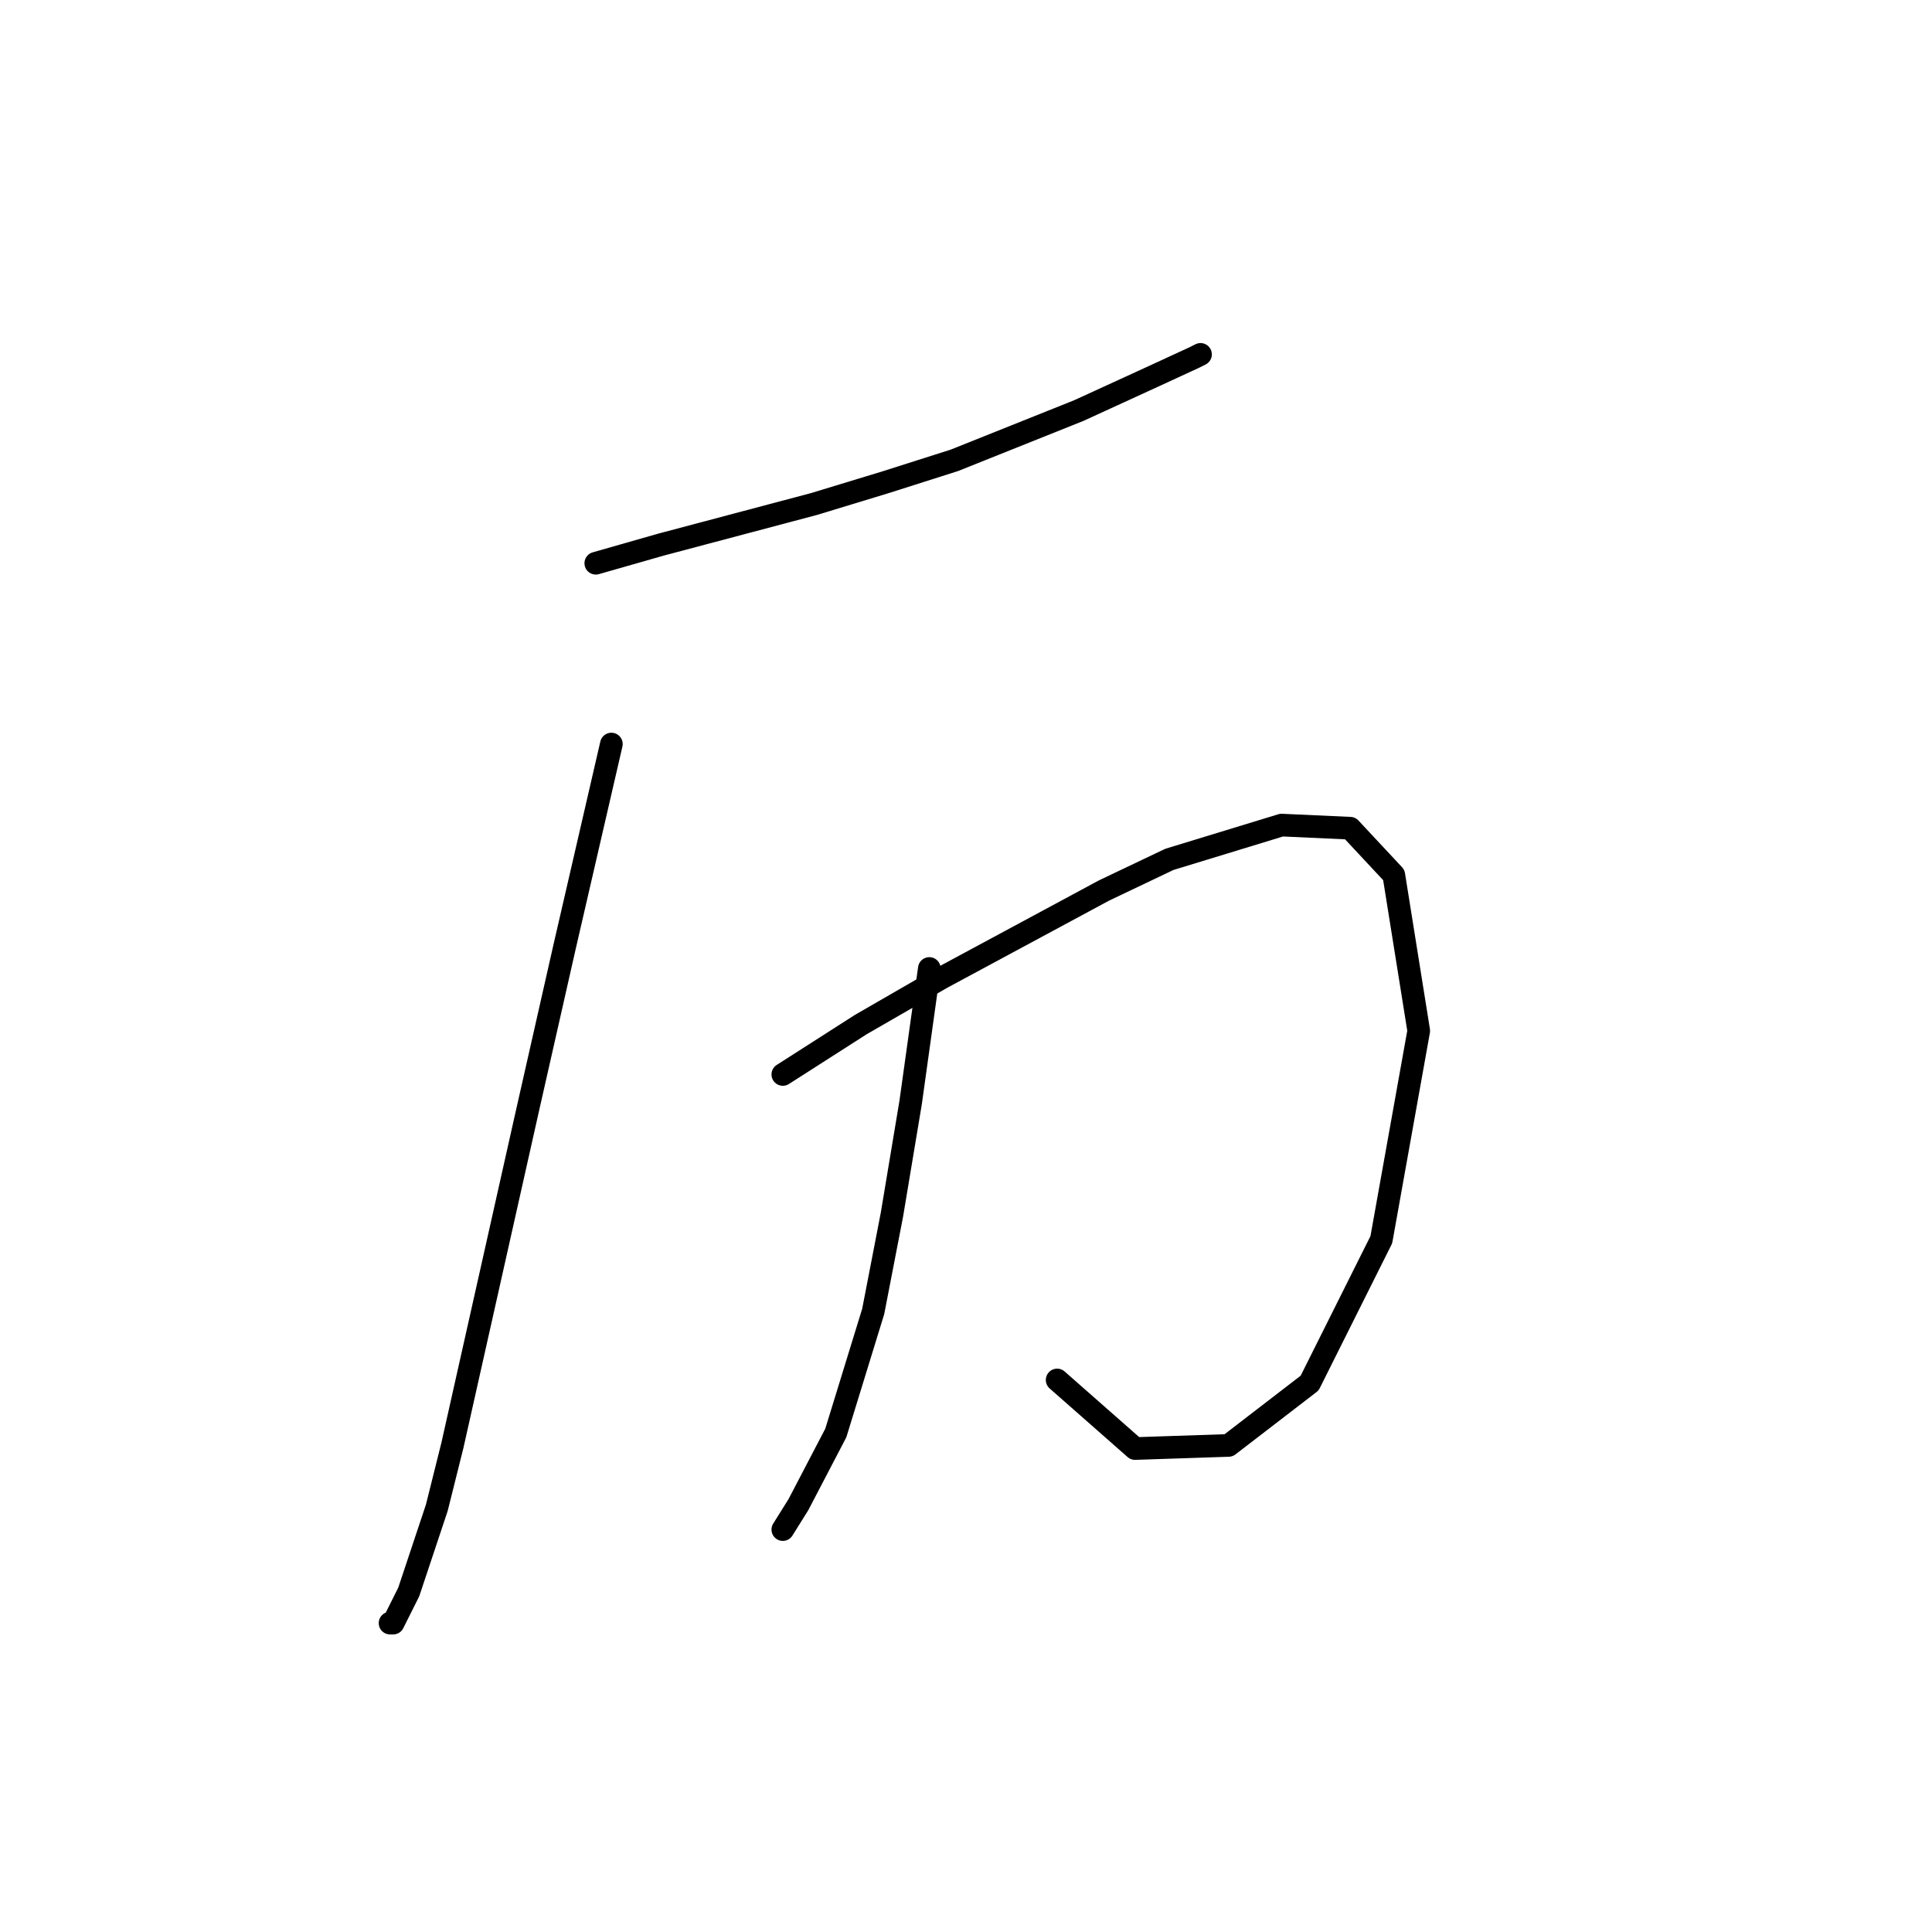 <?xml version="1.0" standalone="no"?>
    <svg width="256" height="256" xmlns="http://www.w3.org/2000/svg" version="1.1">
    <polyline stroke="black" stroke-width="3" stroke-linecap="round" fill="transparent" stroke-linejoin="round" points="78.945 74.633 87.619 72.155 107.858 66.785 117.358 63.894 126.445 61.002 142.967 54.393 152.881 49.85 158.25 47.372 159.076 46.958 159.076 46.958 " />
        <polyline stroke="black" stroke-width="3" stroke-linecap="round" fill="transparent" stroke-linejoin="round" points="81.01 98.59 74.814 125.438 69.858 147.33 59.944 191.526 57.879 199.787 54.162 210.939 52.096 215.07 51.683 215.07 51.683 215.07 " />
        <polyline stroke="black" stroke-width="3" stroke-linecap="round" fill="transparent" stroke-linejoin="round" points="103.728 142.373 114.054 135.764 124.793 129.569 146.272 118.003 154.946 113.873 169.816 109.329 178.903 109.742 184.686 115.938 187.99 136.59 183.033 164.265 173.533 183.265 162.794 191.526 150.402 191.939 140.076 182.852 140.076 182.852 " />
        <polyline stroke="black" stroke-width="3" stroke-linecap="round" fill="transparent" stroke-linejoin="round" points="123.141 128.329 120.663 146.091 118.184 160.96 115.706 173.765 110.75 189.874 105.793 199.374 103.728 202.678 103.728 202.678 " />
        </svg>